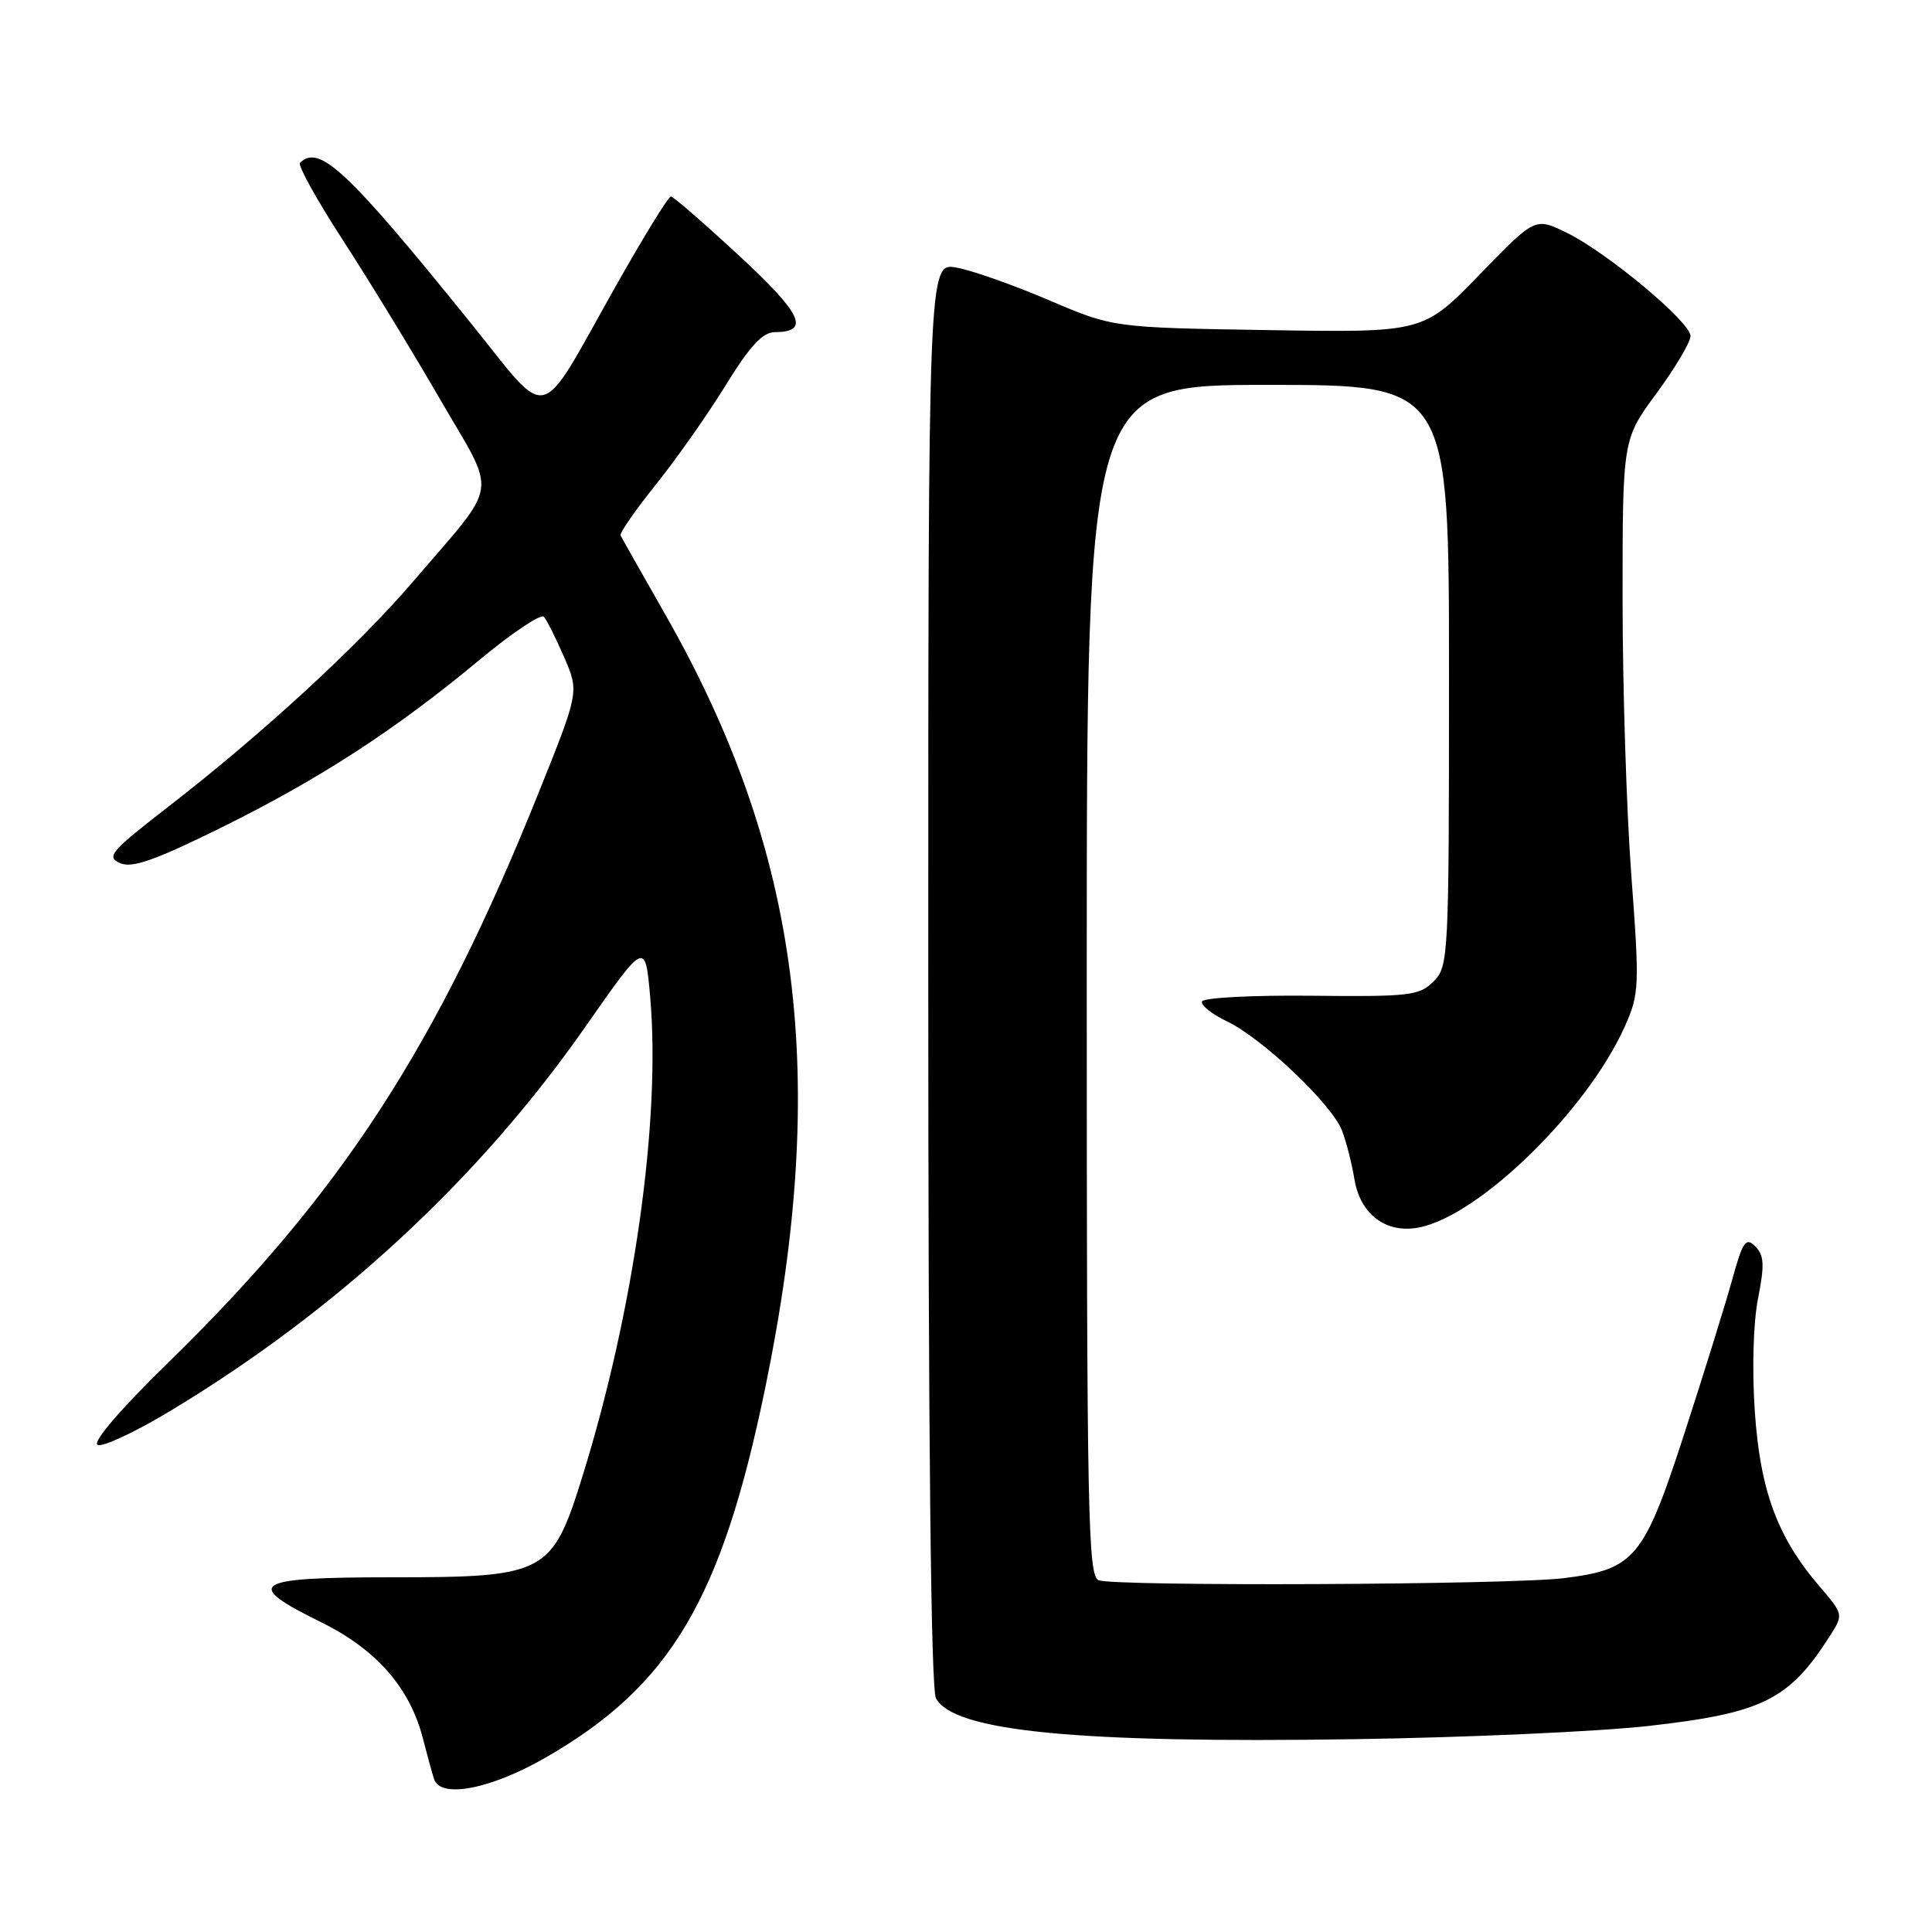 <?xml version="1.0" encoding="UTF-8" standalone="no"?>
<!DOCTYPE svg PUBLIC "-//W3C//DTD SVG 1.1//EN" "http://www.w3.org/Graphics/SVG/1.1/DTD/svg11.dtd" >
<svg xmlns="http://www.w3.org/2000/svg" xmlns:xlink="http://www.w3.org/1999/xlink" version="1.1" viewBox="0 0 256 256">
 <g >
 <path fill="currentColor"
d=" M 72.33 232.87 C 88.85 223.36 95.62 211.95 101.41 183.84 C 109.90 142.61 106.06 112.85 88.20 81.51 C 85.06 76.01 82.38 71.26 82.23 70.95 C 82.08 70.63 84.17 67.62 86.88 64.24 C 89.59 60.87 93.76 54.94 96.15 51.06 C 99.39 45.81 101.06 44.01 102.69 44.01 C 107.40 43.99 106.27 41.59 97.92 33.86 C 93.29 29.58 89.23 26.05 88.90 26.04 C 88.57 26.02 85.24 31.43 81.50 38.08 C 71.10 56.53 73.06 56.05 62.36 42.78 C 46.04 22.57 42.29 19.05 39.75 21.58 C 39.43 21.90 41.99 26.52 45.44 31.83 C 48.89 37.15 54.68 46.63 58.31 52.90 C 65.94 66.07 66.32 63.51 54.70 77.10 C 47.43 85.60 34.70 97.30 22.17 107.00 C 14.70 112.78 14.05 113.54 15.89 114.36 C 17.48 115.07 20.41 114.05 29.22 109.71 C 42.29 103.26 52.39 96.71 63.47 87.49 C 67.80 83.89 71.67 81.30 72.06 81.72 C 72.45 82.15 73.66 84.56 74.75 87.08 C 76.74 91.67 76.74 91.67 71.39 104.99 C 57.85 138.73 45.17 158.24 22.21 180.63 C 16.02 186.67 12.26 191.04 12.92 191.45 C 13.52 191.82 17.94 189.75 22.74 186.85 C 44.74 173.57 63.51 156.18 77.54 136.09 C 85.50 124.69 85.50 124.69 86.15 132.09 C 87.58 148.34 84.02 173.57 77.22 195.48 C 73.16 208.59 72.38 209.00 51.85 209.00 C 33.39 209.00 32.12 209.82 42.56 214.96 C 49.89 218.57 54.32 223.64 56.05 230.40 C 56.63 232.66 57.29 235.06 57.52 235.75 C 58.39 238.36 65.03 237.07 72.33 232.87 Z  M 218.50 228.69 C 233.59 226.99 237.08 225.24 242.51 216.71 C 244.27 213.94 244.26 213.89 241.10 210.21 C 235.51 203.69 233.23 197.51 232.52 187.00 C 232.14 181.45 232.32 175.24 232.95 172.05 C 233.83 167.58 233.76 166.34 232.58 165.15 C 231.33 163.90 230.93 164.47 229.51 169.61 C 228.61 172.85 225.77 182.00 223.19 189.94 C 217.81 206.51 216.62 207.94 207.25 209.11 C 200.18 210.00 147.77 210.23 145.58 209.39 C 144.16 208.85 144.00 200.91 144.00 129.89 C 144.00 51.00 144.00 51.00 168.00 51.00 C 192.00 51.00 192.00 51.00 192.00 89.50 C 192.00 126.96 191.94 128.06 189.95 130.05 C 188.07 131.93 186.79 132.08 173.74 131.94 C 165.95 131.86 159.43 132.20 159.27 132.70 C 159.10 133.20 160.58 134.39 162.57 135.33 C 167.26 137.57 176.51 146.35 177.82 149.80 C 178.39 151.28 179.13 154.19 179.47 156.26 C 180.25 160.95 183.70 163.51 188.07 162.64 C 196.09 161.03 210.34 147.10 215.30 136.00 C 217.21 131.72 217.26 130.75 216.16 116.00 C 215.52 107.48 215.00 90.99 215.00 79.36 C 215.00 58.22 215.00 58.22 219.50 52.11 C 221.97 48.75 224.00 45.34 224.00 44.53 C 224.00 42.66 212.93 33.43 207.54 30.81 C 203.40 28.80 203.40 28.80 196.00 36.44 C 188.59 44.07 188.59 44.07 168.04 43.74 C 147.50 43.41 147.50 43.41 139.00 39.78 C 134.32 37.78 128.81 35.83 126.75 35.46 C 123.00 34.78 123.00 34.78 123.00 128.95 C 123.00 190.88 123.35 223.78 124.02 225.03 C 126.36 229.41 142.68 231.01 179.50 230.45 C 194.35 230.23 211.90 229.44 218.50 228.69 Z "/>
</g>
</svg>